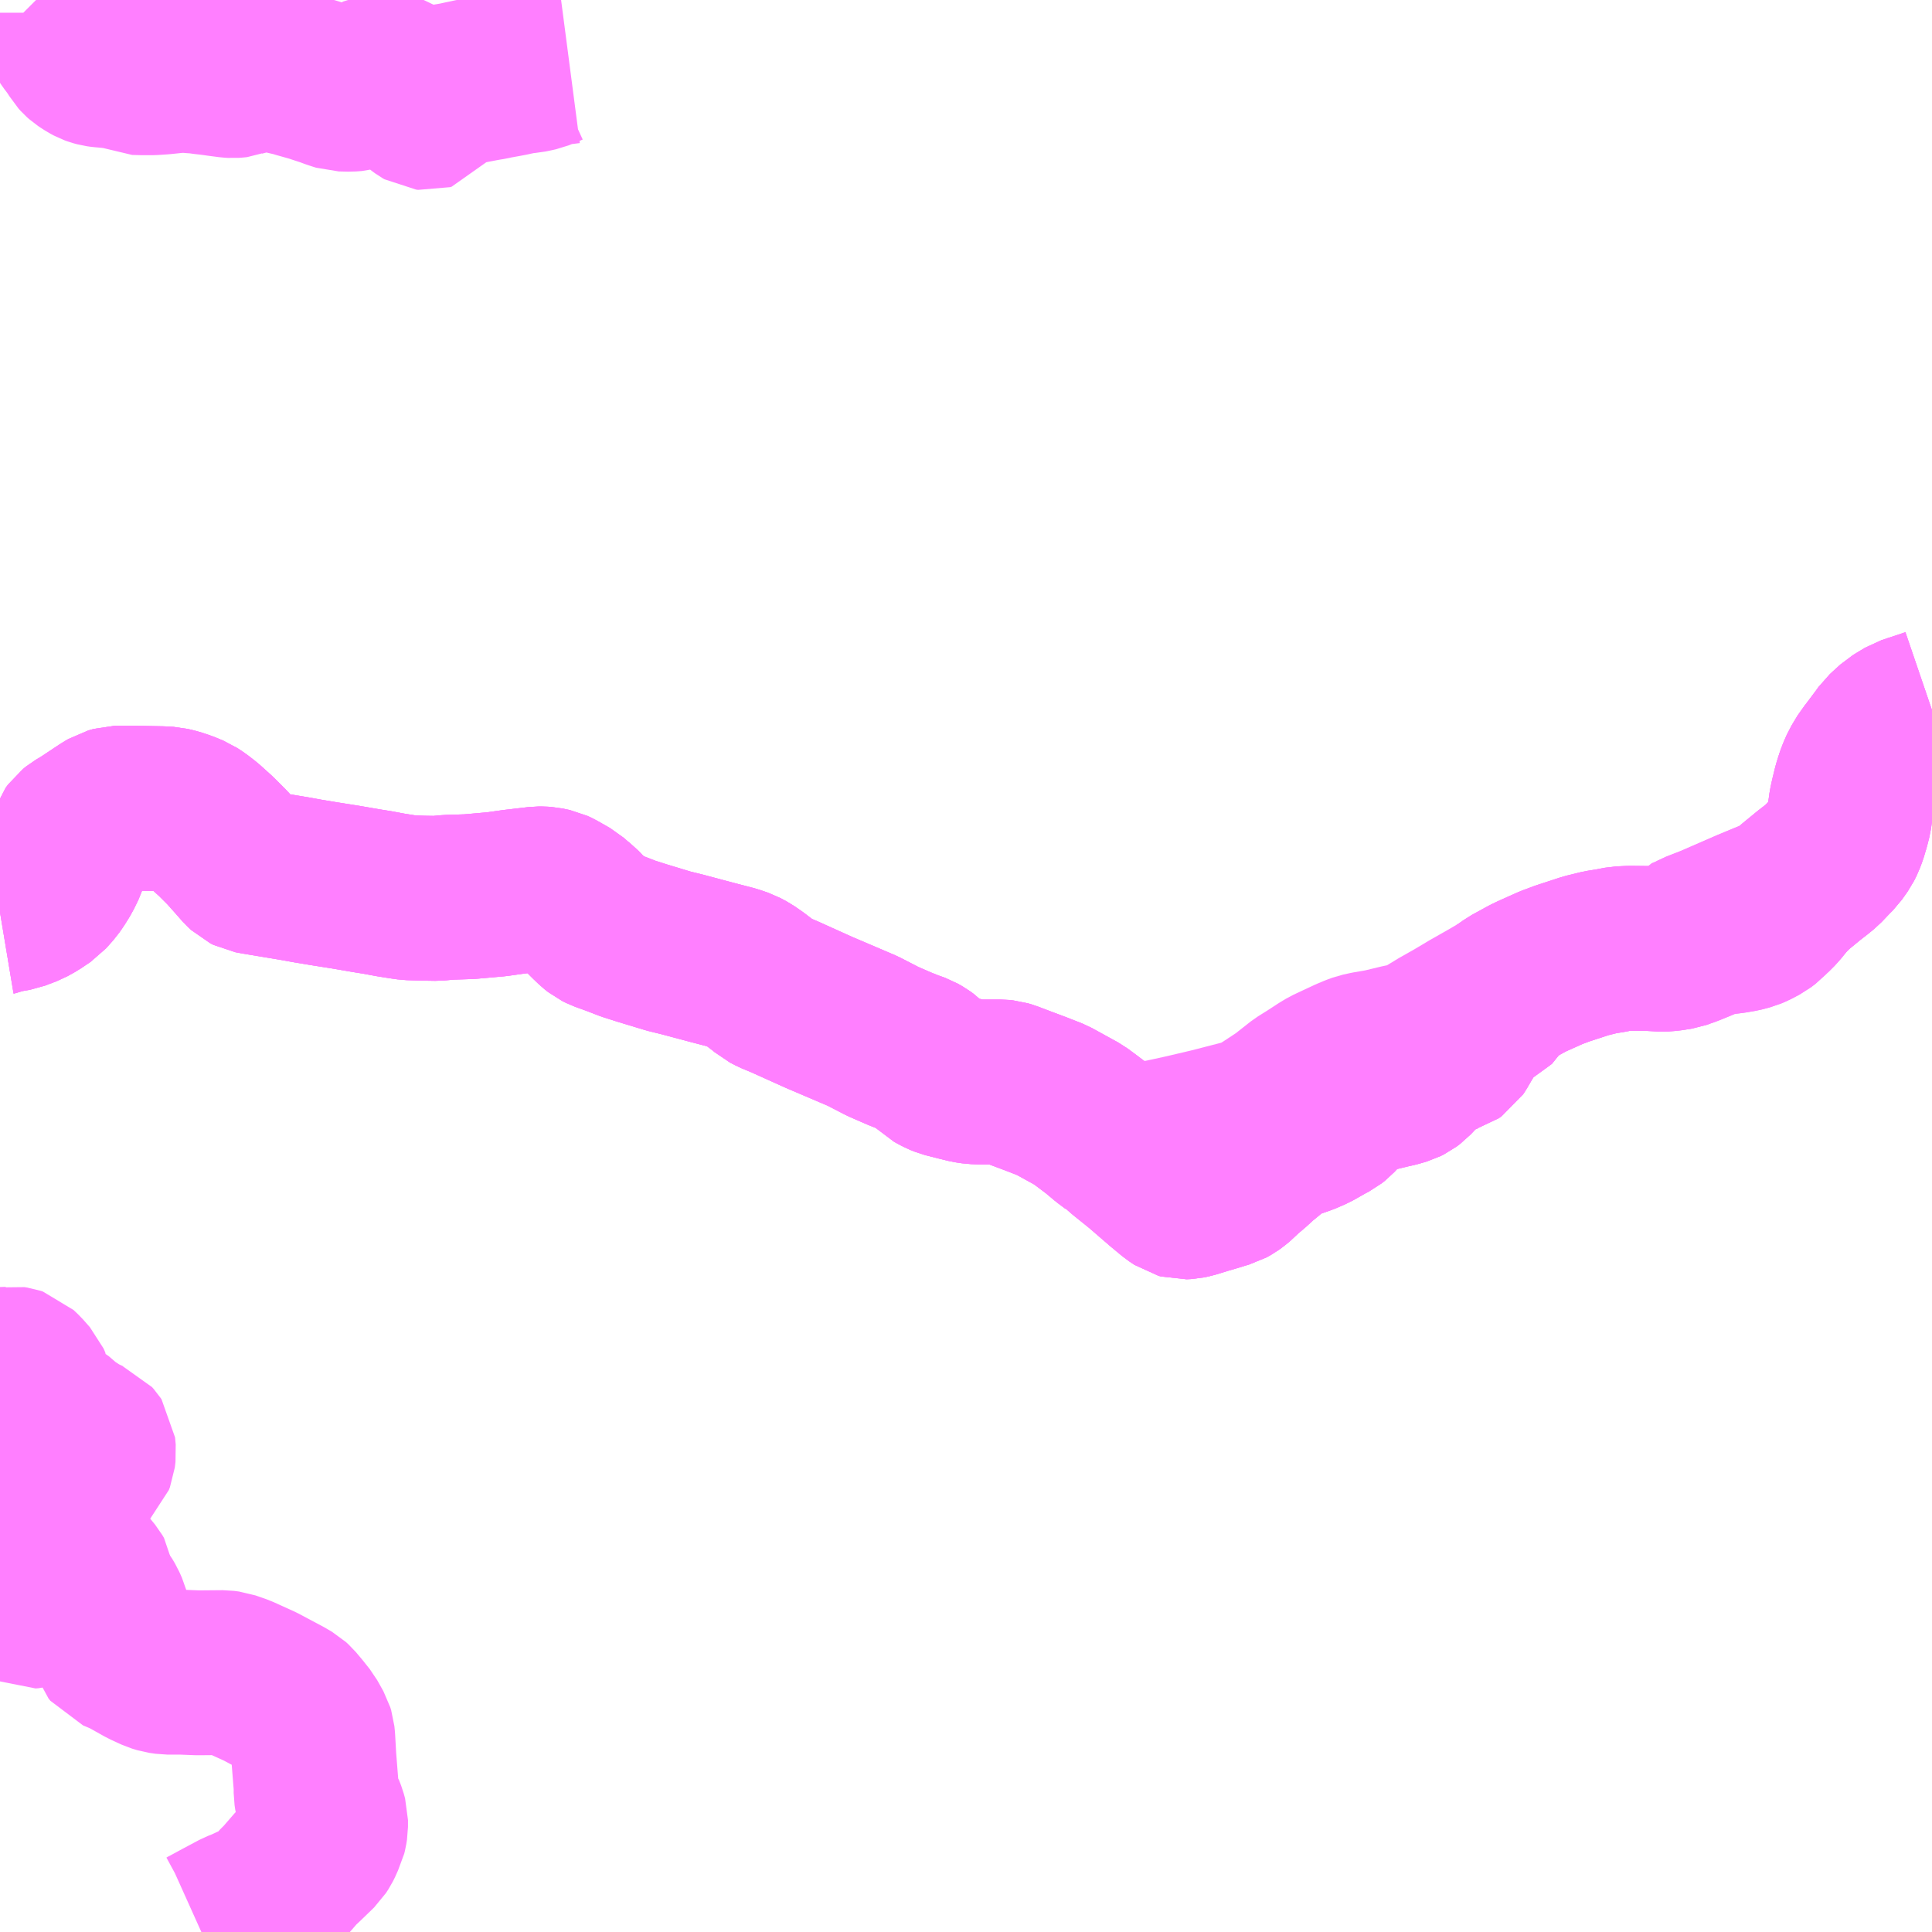 <?xml version="1.0" encoding="UTF-8"?>
<svg  xmlns="http://www.w3.org/2000/svg" xmlns:xlink="http://www.w3.org/1999/xlink" xmlns:go="http://purl.org/svgmap/profile" property="N07_001,N07_002,N07_003,N07_004,N07_005,N07_006,N07_007" viewBox="13192.383 -3471.68 8.789 8.789" go:dataArea="13192.3828125 -3471.6796875 8.7890625 8.7890625" >
<globalCoordinateSystem srsName="http://purl.org/crs/84" transform="matrix(100.0,0.0,0.0,-100.0,0.0,0.0)" />
<defs>
 <g id="p0" >
  <circle cx="0.0" cy="0.0" r="3" stroke="green" stroke-width="0.75" vector-effect="non-scaling-stroke" />
 </g>
</defs>
<g fill="none" fill-rule="evenodd" stroke="#FF00FF" stroke-width="0.75" opacity="0.5" vector-effect="non-scaling-stroke" stroke-linejoin="bevel" >
<path content="1,広島電鉄（株）,広島～益田,1.0,1.0,1.0," xlink:title="1" d="M13192.383,-3467.53L13192.389,-3467.531L13192.405,-3467.538L13192.455,-3467.547L13192.508,-3467.567L13192.542,-3467.586L13192.585,-3467.615L13192.618,-3467.652L13192.634,-3467.675L13192.655,-3467.709L13192.675,-3467.75L13192.69,-3467.796L13192.705,-3467.856L13192.711,-3467.874L13192.722,-3467.889L13192.737,-3467.901L13192.766,-3467.918L13192.861,-3467.981L13192.886,-3467.996L13192.911,-3468.003L13192.956,-3468.004L13193.117,-3468.001L13193.151,-3467.999L13193.184,-3467.991L13193.217,-3467.98L13193.256,-3467.964L13193.283,-3467.946L13193.314,-3467.922L13193.366,-3467.875L13193.417,-3467.824L13193.466,-3467.769L13193.494,-3467.737L13193.508,-3467.724L13193.522,-3467.717L13193.549,-3467.712L13193.645,-3467.696L13193.723,-3467.683L13193.784,-3467.672L13193.856,-3467.66L13193.957,-3467.644L13194.05,-3467.628L13194.1,-3467.62L13194.159,-3467.609L13194.209,-3467.601L13194.244,-3467.596L13194.276,-3467.595L13194.308,-3467.594L13194.369,-3467.593L13194.424,-3467.598L13194.518,-3467.601L13194.642,-3467.612L13194.72,-3467.623L13194.814,-3467.634L13194.831,-3467.636L13194.85,-3467.636L13194.865,-3467.635L13194.879,-3467.632L13194.898,-3467.628L13194.913,-3467.621L13194.973,-3467.587L13194.999,-3467.564L13195.017,-3467.55L13195.038,-3467.528L13195.069,-3467.497L13195.094,-3467.473L13195.108,-3467.462L13195.126,-3467.453L13195.179,-3467.434L13195.241,-3467.41L13195.307,-3467.389L13195.426,-3467.353L13195.487,-3467.338L13195.622,-3467.302L13195.718,-3467.277L13195.756,-3467.264L13195.784,-3467.249L13195.816,-3467.227L13195.863,-3467.191L13195.877,-3467.179L13195.902,-3467.166L13195.948,-3467.147L13196.11,-3467.074L13196.307,-3466.99L13196.342,-3466.972L13196.375,-3466.955L13196.398,-3466.943L13196.476,-3466.909L13196.524,-3466.89L13196.544,-3466.883L13196.555,-3466.879L13196.576,-3466.867L13196.591,-3466.856L13196.602,-3466.845L13196.617,-3466.829L13196.632,-3466.814L13196.65,-3466.804L13196.666,-3466.796L13196.683,-3466.789L13196.742,-3466.774L13196.787,-3466.763L13196.814,-3466.759L13196.843,-3466.758L13196.872,-3466.758L13196.9,-3466.758L13196.934,-3466.758L13196.953,-3466.756L13196.97,-3466.751L13197.036,-3466.726L13197.1,-3466.702L13197.169,-3466.675L13197.289,-3466.609L13197.323,-3466.584L13197.376,-3466.544L13197.42,-3466.507L13197.452,-3466.483L13197.474,-3466.474L13197.477,-3466.473L13197.486,-3466.457L13197.502,-3466.443L13197.579,-3466.381L13197.675,-3466.298L13197.728,-3466.254L13197.752,-3466.238L13197.763,-3466.235L13197.784,-3466.236L13197.803,-3466.24L13197.865,-3466.259L13197.893,-3466.267L13197.945,-3466.283L13197.963,-3466.288L13197.981,-3466.298L13197.992,-3466.306L13198.014,-3466.324L13198.03,-3466.341L13198.075,-3466.379L13198.111,-3466.412L13198.143,-3466.438L13198.161,-3466.454L13198.177,-3466.47L13198.193,-3466.483L13198.21,-3466.492L13198.237,-3466.501L13198.258,-3466.509L13198.315,-3466.529L13198.354,-3466.546L13198.416,-3466.581L13198.437,-3466.592L13198.451,-3466.603L13198.463,-3466.616L13198.486,-3466.644L13198.507,-3466.675L13198.519,-3466.685L13198.525,-3466.691L13198.534,-3466.697L13198.546,-3466.701L13198.557,-3466.704L13198.624,-3466.72L13198.707,-3466.74L13198.734,-3466.746L13198.768,-3466.756L13198.784,-3466.764L13198.8,-3466.776L13198.844,-3466.823L13198.875,-3466.852L13198.891,-3466.861L13198.918,-3466.874L13198.954,-3466.89L13198.973,-3466.897L13198.987,-3466.901L13199,-3466.91L13199.006,-3466.919L13199.034,-3466.967L13199.062,-3467.011L13199.079,-3467.035L13199.089,-3467.044L13199.105,-3467.059L13199.139,-3467.083L13199.197,-3467.125L13199.22,-3467.142L13199.225,-3467.153L13199.223,-3467.164L13199.227,-3467.166L13199.259,-3467.189L13199.334,-3467.23L13199.355,-3467.24L13199.44,-3467.278L13199.491,-3467.297L13199.543,-3467.314L13199.598,-3467.332L13199.663,-3467.348L13199.707,-3467.355L13199.754,-3467.364L13199.799,-3467.366L13199.888,-3467.365L13199.947,-3467.362L13199.976,-3467.364L13200.021,-3467.371L13200.035,-3467.376L13200.061,-3467.385L13200.098,-3467.4L13200.127,-3467.412L13200.148,-3467.421L13200.169,-3467.429L13200.189,-3467.434L13200.215,-3467.438L13200.264,-3467.444L13200.305,-3467.451L13200.339,-3467.46L13200.36,-3467.469L13200.394,-3467.487L13200.415,-3467.503L13200.428,-3467.517L13200.451,-3467.538L13200.471,-3467.56L13200.491,-3467.585L13200.502,-3467.6L13200.546,-3467.643L13200.613,-3467.698L13200.644,-3467.722L13200.671,-3467.744L13200.709,-3467.784L13200.729,-3467.804L13200.755,-3467.841L13200.766,-3467.863L13200.776,-3467.89L13200.787,-3467.927L13200.796,-3467.962L13200.804,-3468.02L13200.811,-3468.052L13200.823,-3468.101L13200.835,-3468.139L13200.843,-3468.16L13200.855,-3468.187L13200.87,-3468.212L13200.882,-3468.232L13200.892,-3468.244L13200.946,-3468.316L13200.961,-3468.337L13201.008,-3468.38L13201.031,-3468.394L13201.061,-3468.412L13201.091,-3468.422L13201.128,-3468.434L13201.172,-3468.449"/>
<path content="1,石見交通（株）,新広益線,2.0,2.0,2.0," xlink:title="1" d="M13197.477,-3466.473L13197.498,-3466.467L13197.511,-3466.466L13197.544,-3466.466L13197.567,-3466.468L13197.61,-3466.475L13197.699,-3466.493L13197.772,-3466.509L13197.891,-3466.537L13198.023,-3466.571L13198.065,-3466.582L13198.081,-3466.588L13198.102,-3466.597L13198.145,-3466.623L13198.224,-3466.675L13198.304,-3466.738L13198.352,-3466.768L13198.401,-3466.8L13198.426,-3466.815L13198.52,-3466.859L13198.551,-3466.872L13198.573,-3466.88L13198.605,-3466.887L13198.669,-3466.898L13198.756,-3466.919L13198.783,-3466.924L13198.816,-3466.933L13198.84,-3466.941L13198.868,-3466.956L13198.892,-3466.971L13198.938,-3466.999L13199.007,-3467.038L13199.074,-3467.078L13199.169,-3467.132L13199.223,-3467.164"/>
<path content="1,石見交通（株）,新広益線,2.0,2.0,2.0," xlink:title="1" d="M13199.223,-3467.164L13199.225,-3467.153L13199.22,-3467.142L13199.197,-3467.125L13199.139,-3467.083L13199.105,-3467.059L13199.089,-3467.044L13199.079,-3467.035L13199.062,-3467.011L13199.034,-3466.967L13199.006,-3466.919L13199,-3466.91L13198.987,-3466.901L13198.973,-3466.897L13198.954,-3466.89L13198.918,-3466.874L13198.891,-3466.861L13198.875,-3466.852L13198.844,-3466.823L13198.8,-3466.776L13198.784,-3466.764L13198.768,-3466.756L13198.734,-3466.746L13198.707,-3466.74L13198.624,-3466.72L13198.557,-3466.704L13198.546,-3466.701L13198.534,-3466.697L13198.525,-3466.691L13198.519,-3466.685L13198.507,-3466.675L13198.486,-3466.644L13198.463,-3466.616L13198.451,-3466.603L13198.437,-3466.592L13198.416,-3466.581L13198.354,-3466.546L13198.315,-3466.529L13198.258,-3466.509L13198.237,-3466.501L13198.21,-3466.492L13198.193,-3466.483L13198.177,-3466.47L13198.161,-3466.454L13198.143,-3466.438L13198.111,-3466.412L13198.075,-3466.379L13198.03,-3466.341L13198.014,-3466.324L13197.992,-3466.306L13197.981,-3466.298L13197.963,-3466.288L13197.945,-3466.283L13197.893,-3466.267L13197.865,-3466.259L13197.803,-3466.24L13197.784,-3466.236L13197.763,-3466.235L13197.752,-3466.238L13197.728,-3466.254L13197.675,-3466.298L13197.579,-3466.381L13197.502,-3466.443L13197.486,-3466.457L13197.477,-3466.473"/>
<path content="1,石見交通（株）,新広益線,2.0,2.0,2.0," xlink:title="1" d="M13199.223,-3467.164L13199.227,-3467.166L13199.259,-3467.189L13199.334,-3467.23L13199.355,-3467.24L13199.44,-3467.278L13199.491,-3467.297L13199.543,-3467.314L13199.598,-3467.332L13199.663,-3467.348L13199.707,-3467.355L13199.754,-3467.364L13199.799,-3467.366L13199.888,-3467.365L13199.947,-3467.362L13199.976,-3467.364L13200.021,-3467.371L13200.035,-3467.376"/>
<path content="1,石見交通（株）,新広益線,2.0,2.0,2.0," xlink:title="1" d="M13200.035,-3467.376L13200.033,-3467.396L13200.04,-3467.406L13200.074,-3467.42L13200.1,-3467.434L13200.172,-3467.462L13200.342,-3467.536L13200.407,-3467.563L13200.458,-3467.584L13200.477,-3467.593L13200.495,-3467.601L13200.502,-3467.6"/>
<path content="1,石見交通（株）,新広益線,2.0,2.0,2.0," xlink:title="1" d="M13200.502,-3467.6L13200.491,-3467.585L13200.471,-3467.56L13200.451,-3467.538L13200.428,-3467.517L13200.415,-3467.503L13200.394,-3467.487L13200.36,-3467.469L13200.339,-3467.46L13200.305,-3467.451L13200.264,-3467.444L13200.215,-3467.438L13200.189,-3467.434L13200.169,-3467.429L13200.148,-3467.421L13200.127,-3467.412L13200.098,-3467.4L13200.061,-3467.385L13200.035,-3467.376"/>
<path content="1,石見交通（株）,新広益線,2.0,2.0,2.0," xlink:title="1" d="M13200.502,-3467.6L13200.546,-3467.643L13200.613,-3467.698L13200.644,-3467.722L13200.671,-3467.744L13200.709,-3467.784L13200.729,-3467.804L13200.755,-3467.841L13200.766,-3467.863L13200.776,-3467.89L13200.787,-3467.927L13200.796,-3467.962L13200.804,-3468.02L13200.811,-3468.052L13200.823,-3468.101L13200.835,-3468.139L13200.843,-3468.16L13200.855,-3468.187L13200.87,-3468.212L13200.882,-3468.232L13200.892,-3468.244L13200.946,-3468.316L13200.961,-3468.337L13201.008,-3468.38L13201.031,-3468.394L13201.061,-3468.412L13201.091,-3468.422L13201.128,-3468.434L13201.172,-3468.449"/>
<path content="1,石見交通（株）,新広益線,2.0,2.0,2.0," xlink:title="1" d="M13192.383,-3467.53L13192.389,-3467.531L13192.405,-3467.538L13192.455,-3467.547L13192.508,-3467.567L13192.542,-3467.586L13192.585,-3467.615L13192.618,-3467.652L13192.634,-3467.675L13192.655,-3467.709L13192.675,-3467.75L13192.69,-3467.796L13192.705,-3467.856L13192.711,-3467.874L13192.722,-3467.889L13192.737,-3467.901L13192.766,-3467.918L13192.861,-3467.981L13192.886,-3467.996L13192.911,-3468.003L13192.956,-3468.004L13193.117,-3468.001L13193.151,-3467.999L13193.184,-3467.991L13193.217,-3467.98L13193.256,-3467.964L13193.283,-3467.946L13193.314,-3467.922L13193.366,-3467.875L13193.417,-3467.824L13193.466,-3467.769L13193.494,-3467.737L13193.508,-3467.724L13193.522,-3467.717L13193.549,-3467.712L13193.645,-3467.696L13193.723,-3467.683L13193.784,-3467.672L13193.856,-3467.66L13193.957,-3467.644L13194.05,-3467.628L13194.1,-3467.62L13194.159,-3467.609L13194.209,-3467.601L13194.244,-3467.596L13194.276,-3467.595L13194.308,-3467.594L13194.369,-3467.593L13194.424,-3467.598L13194.518,-3467.601L13194.642,-3467.612L13194.72,-3467.623L13194.814,-3467.634L13194.831,-3467.636L13194.85,-3467.636L13194.865,-3467.635L13194.879,-3467.632L13194.898,-3467.628L13194.913,-3467.621L13194.973,-3467.587L13194.999,-3467.564L13195.017,-3467.55L13195.038,-3467.528L13195.069,-3467.497L13195.094,-3467.473L13195.108,-3467.462L13195.126,-3467.453L13195.179,-3467.434L13195.241,-3467.41L13195.307,-3467.389L13195.426,-3467.353L13195.487,-3467.338L13195.622,-3467.302L13195.718,-3467.277L13195.756,-3467.264L13195.784,-3467.249L13195.816,-3467.227L13195.863,-3467.191L13195.877,-3467.179L13195.902,-3467.166L13195.948,-3467.147L13196.11,-3467.074L13196.307,-3466.99L13196.342,-3466.972L13196.375,-3466.955L13196.398,-3466.943L13196.476,-3466.909L13196.524,-3466.89L13196.544,-3466.883L13196.555,-3466.879L13196.576,-3466.867L13196.591,-3466.856L13196.602,-3466.845L13196.617,-3466.829L13196.632,-3466.814L13196.65,-3466.804L13196.666,-3466.796L13196.683,-3466.789L13196.742,-3466.774L13196.787,-3466.763L13196.814,-3466.759L13196.843,-3466.758L13196.872,-3466.758L13196.9,-3466.758L13196.934,-3466.758L13196.953,-3466.756L13196.97,-3466.751L13197.036,-3466.726L13197.1,-3466.702L13197.169,-3466.675L13197.289,-3466.609L13197.323,-3466.584L13197.376,-3466.544L13197.42,-3466.507L13197.452,-3466.483L13197.474,-3466.474L13197.477,-3466.473"/>
<path content="1,石見交通（株）,真砂線,4.0,4.0,4.0," xlink:title="1" d="M13192.809,-3464.441L13192.782,-3464.426L13192.767,-3464.419L13192.751,-3464.414L13192.725,-3464.416L13192.705,-3464.419L13192.686,-3464.418L13192.672,-3464.416L13192.656,-3464.412L13192.638,-3464.406L13192.597,-3464.394L13192.562,-3464.383L13192.532,-3464.374L13192.518,-3464.373L13192.512,-3464.376L13192.506,-3464.381L13192.509,-3464.387L13192.52,-3464.392L13192.544,-3464.398L13192.586,-3464.418L13192.601,-3464.426L13192.604,-3464.432L13192.597,-3464.437L13192.591,-3464.437L13192.582,-3464.436L13192.566,-3464.428L13192.555,-3464.423L13192.545,-3464.418L13192.531,-3464.412L13192.512,-3464.408L13192.5,-3464.407L13192.49,-3464.405L13192.478,-3464.405L13192.472,-3464.403L13192.466,-3464.401L13192.456,-3464.394L13192.447,-3464.385L13192.436,-3464.368L13192.414,-3464.33L13192.388,-3464.288L13192.383,-3464.281"/>
<path content="1,石見交通（株）,真砂線,4.0,4.0,4.0," xlink:title="1" d="M13192.809,-3464.441L13192.815,-3464.431L13192.826,-3464.419L13192.843,-3464.399L13192.856,-3464.377L13192.868,-3464.35L13192.875,-3464.324L13192.879,-3464.292L13192.887,-3464.258L13192.891,-3464.23L13192.893,-3464.208L13192.894,-3464.196L13192.897,-3464.187L13192.905,-3464.177L13192.929,-3464.167L13192.959,-3464.154L13193.043,-3464.107L13193.093,-3464.084L13193.116,-3464.077L13193.144,-3464.073L13193.208,-3464.073L13193.283,-3464.07L13193.399,-3464.071L13193.422,-3464.068L13193.471,-3464.051L13193.566,-3464.008L13193.675,-3463.95L13193.704,-3463.933L13193.715,-3463.923L13193.741,-3463.892L13193.772,-3463.853L13193.8,-3463.803L13193.804,-3463.79L13193.806,-3463.77L13193.811,-3463.681L13193.821,-3463.555L13193.821,-3463.523L13193.824,-3463.503L13193.829,-3463.484L13193.837,-3463.463L13193.848,-3463.448L13193.858,-3463.422L13193.864,-3463.4L13193.864,-3463.369L13193.861,-3463.35L13193.858,-3463.338L13193.85,-3463.322L13193.844,-3463.307L13193.835,-3463.289L13193.824,-3463.272L13193.762,-3463.212L13193.734,-3463.186L13193.676,-3463.119L13193.649,-3463.092L13193.633,-3463.07L13193.618,-3463.053L13193.594,-3463.033L13193.55,-3463.016L13193.494,-3462.99L13193.466,-3462.979L13193.389,-3462.938L13193.319,-3462.9L13193.299,-3462.891"/>
<path content="1,石見交通（株）,真砂線,4.0,4.0,4.0," xlink:title="1" d="M13192.383,-3465.45L13192.386,-3465.45L13192.42,-3465.451L13192.437,-3465.454L13192.45,-3465.452L13192.459,-3465.449L13192.48,-3465.429L13192.511,-3465.394L13192.519,-3465.376L13192.519,-3465.366L13192.513,-3465.352L13192.501,-3465.34L13192.492,-3465.326L13192.488,-3465.311L13192.486,-3465.297L13192.488,-3465.259L13192.494,-3465.218L13192.5,-3465.207L13192.508,-3465.201L13192.519,-3465.199L13192.537,-3465.197L13192.556,-3465.198L13192.587,-3465.208L13192.612,-3465.219L13192.622,-3465.224L13192.636,-3465.222L13192.663,-3465.203L13192.679,-3465.186L13192.705,-3465.169L13192.742,-3465.145L13192.782,-3465.126L13192.794,-3465.121L13192.802,-3465.112L13192.806,-3465.106L13192.809,-3465.074L13192.806,-3465.049L13192.801,-3465.036L13192.792,-3465.027L13192.777,-3465.018L13192.744,-3465.006L13192.706,-3464.992L13192.697,-3464.989L13192.687,-3464.981L13192.683,-3464.971L13192.674,-3464.928L13192.66,-3464.873L13192.651,-3464.86L13192.638,-3464.85L13192.608,-3464.83L13192.585,-3464.817L13192.565,-3464.804L13192.559,-3464.798L13192.556,-3464.791L13192.558,-3464.78L13192.576,-3464.764L13192.608,-3464.739L13192.645,-3464.722L13192.672,-3464.705L13192.68,-3464.696L13192.692,-3464.654L13192.703,-3464.626L13192.723,-3464.598L13192.776,-3464.534L13192.798,-3464.507L13192.805,-3464.495L13192.809,-3464.464L13192.809,-3464.441"/>
<path content="1,石見交通（株）,都茂線,10.5,10.0,9.0," xlink:title="1" d="M13201.172,-3468.449L13201.128,-3468.434L13201.091,-3468.422L13201.061,-3468.412L13201.031,-3468.394L13201.008,-3468.38L13200.961,-3468.337L13200.946,-3468.316L13200.892,-3468.244L13200.882,-3468.232L13200.87,-3468.212L13200.855,-3468.187L13200.843,-3468.16L13200.835,-3468.139L13200.823,-3468.101L13200.811,-3468.052L13200.804,-3468.02L13200.796,-3467.962L13200.787,-3467.927L13200.776,-3467.89L13200.766,-3467.863L13200.755,-3467.841L13200.729,-3467.804L13200.709,-3467.784L13200.671,-3467.744L13200.644,-3467.722L13200.613,-3467.698L13200.546,-3467.643L13200.502,-3467.6L13200.495,-3467.601L13200.477,-3467.593L13200.458,-3467.584L13200.407,-3467.563L13200.342,-3467.536L13200.172,-3467.462L13200.1,-3467.434L13200.074,-3467.42L13200.04,-3467.406L13200.033,-3467.396L13200.035,-3467.376L13200.021,-3467.371L13199.976,-3467.364L13199.947,-3467.362L13199.888,-3467.365L13199.799,-3467.366L13199.754,-3467.364L13199.707,-3467.355L13199.663,-3467.348L13199.598,-3467.332L13199.543,-3467.314L13199.491,-3467.297L13199.44,-3467.278L13199.355,-3467.24L13199.334,-3467.23L13199.259,-3467.189L13199.227,-3467.166L13199.223,-3467.164L13199.225,-3467.153L13199.22,-3467.142L13199.197,-3467.125L13199.139,-3467.083L13199.105,-3467.059L13199.089,-3467.044L13199.079,-3467.035L13199.062,-3467.011L13199.034,-3466.967L13199.006,-3466.919L13199,-3466.91L13198.987,-3466.901L13198.973,-3466.897L13198.954,-3466.89L13198.918,-3466.874L13198.891,-3466.861L13198.875,-3466.852L13198.844,-3466.823L13198.8,-3466.776L13198.784,-3466.764L13198.768,-3466.756L13198.734,-3466.746L13198.707,-3466.74L13198.624,-3466.72L13198.557,-3466.704L13198.546,-3466.701L13198.534,-3466.697L13198.525,-3466.691L13198.519,-3466.685L13198.507,-3466.675L13198.486,-3466.644L13198.463,-3466.616L13198.451,-3466.603L13198.437,-3466.592L13198.416,-3466.581L13198.354,-3466.546L13198.315,-3466.529L13198.258,-3466.509L13198.237,-3466.501L13198.21,-3466.492L13198.193,-3466.483L13198.177,-3466.47L13198.161,-3466.454L13198.143,-3466.438L13198.111,-3466.412L13198.075,-3466.379L13198.03,-3466.341L13198.014,-3466.324L13197.992,-3466.306L13197.981,-3466.298L13197.963,-3466.288L13197.945,-3466.283L13197.893,-3466.267L13197.865,-3466.259L13197.803,-3466.24L13197.784,-3466.236L13197.763,-3466.235L13197.752,-3466.238L13197.728,-3466.254L13197.675,-3466.298L13197.579,-3466.381L13197.502,-3466.443L13197.486,-3466.457L13197.477,-3466.473L13197.474,-3466.474L13197.452,-3466.483L13197.42,-3466.507L13197.376,-3466.544L13197.323,-3466.584L13197.289,-3466.609L13197.169,-3466.675L13197.1,-3466.702L13197.036,-3466.726L13196.97,-3466.751L13196.953,-3466.756L13196.934,-3466.758L13196.9,-3466.758L13196.872,-3466.758L13196.843,-3466.758L13196.814,-3466.759L13196.787,-3466.763L13196.742,-3466.774L13196.683,-3466.789L13196.666,-3466.796L13196.65,-3466.804L13196.632,-3466.814L13196.617,-3466.829L13196.602,-3466.845L13196.591,-3466.856L13196.576,-3466.867L13196.555,-3466.879L13196.544,-3466.883L13196.524,-3466.89L13196.476,-3466.909L13196.398,-3466.943L13196.375,-3466.955L13196.342,-3466.972L13196.307,-3466.99L13196.11,-3467.074L13195.948,-3467.147L13195.902,-3467.166L13195.877,-3467.179L13195.863,-3467.191L13195.816,-3467.227L13195.784,-3467.249L13195.756,-3467.264L13195.718,-3467.277L13195.622,-3467.302L13195.487,-3467.338L13195.426,-3467.353L13195.307,-3467.389L13195.241,-3467.41L13195.179,-3467.434L13195.126,-3467.453L13195.108,-3467.462L13195.094,-3467.473L13195.069,-3467.497L13195.038,-3467.528L13195.017,-3467.55L13194.999,-3467.564L13194.973,-3467.587L13194.913,-3467.621L13194.898,-3467.628L13194.879,-3467.632L13194.865,-3467.635L13194.85,-3467.636L13194.831,-3467.636L13194.814,-3467.634L13194.72,-3467.623L13194.642,-3467.612L13194.518,-3467.601L13194.424,-3467.598L13194.369,-3467.593L13194.308,-3467.594L13194.276,-3467.595L13194.244,-3467.596L13194.209,-3467.601L13194.159,-3467.609L13194.1,-3467.62L13194.05,-3467.628L13193.957,-3467.644L13193.856,-3467.66L13193.784,-3467.672L13193.723,-3467.683L13193.645,-3467.696L13193.549,-3467.712L13193.522,-3467.717L13193.508,-3467.724L13193.494,-3467.737L13193.466,-3467.769L13193.417,-3467.824L13193.366,-3467.875L13193.314,-3467.922L13193.283,-3467.946L13193.256,-3467.964L13193.217,-3467.98L13193.184,-3467.991L13193.151,-3467.999L13193.117,-3468.001L13192.956,-3468.004L13192.911,-3468.003L13192.886,-3467.996L13192.861,-3467.981L13192.766,-3467.918L13192.737,-3467.901L13192.722,-3467.889L13192.711,-3467.874L13192.705,-3467.856L13192.69,-3467.796L13192.675,-3467.75L13192.655,-3467.709L13192.634,-3467.675L13192.618,-3467.652L13192.585,-3467.615L13192.542,-3467.586L13192.508,-3467.567L13192.455,-3467.547L13192.405,-3467.538L13192.389,-3467.531L13192.383,-3467.53"/>
<path content="4,益田市,千振・種線,0.6,0.4,0.0," xlink:title="4" d="M13192.547,-3471.68L13192.558,-3471.669L13192.571,-3471.66L13192.582,-3471.651L13192.608,-3471.628L13192.613,-3471.622L13192.613,-3471.614L13192.621,-3471.613L13192.63,-3471.601L13192.639,-3471.59L13192.647,-3471.58L13192.66,-3471.562L13192.666,-3471.553L13192.679,-3471.535L13192.69,-3471.519L13192.701,-3471.502L13192.714,-3471.485L13192.722,-3471.474L13192.737,-3471.452L13192.746,-3471.437L13192.755,-3471.427L13192.764,-3471.419L13192.773,-3471.413L13192.79,-3471.402L13192.805,-3471.394L13192.816,-3471.39L13192.831,-3471.386L13192.845,-3471.384L13192.868,-3471.382L13192.888,-3471.38L13192.906,-3471.379L13192.923,-3471.376L13192.943,-3471.371L13192.957,-3471.367L13192.975,-3471.359L13192.994,-3471.35L13193.032,-3471.349L13193.076,-3471.349L13193.121,-3471.352L13193.15,-3471.355L13193.178,-3471.358L13193.209,-3471.36L13193.24,-3471.359L13193.263,-3471.357L13193.285,-3471.356L13193.31,-3471.352L13193.337,-3471.349L13193.36,-3471.346L13193.381,-3471.343L13193.427,-3471.337L13193.443,-3471.336L13193.457,-3471.337L13193.466,-3471.338L13193.481,-3471.344L13193.508,-3471.351L13193.534,-3471.359L13193.554,-3471.363L13193.578,-3471.369L13193.591,-3471.371L13193.607,-3471.37L13193.626,-3471.365L13193.656,-3471.358L13193.694,-3471.348L13193.718,-3471.343L13193.744,-3471.335L13193.808,-3471.317L13193.835,-3471.308L13193.872,-3471.296L13193.896,-3471.287L13193.917,-3471.28L13193.933,-3471.275L13193.975,-3471.274L13194.002,-3471.276L13194.017,-3471.28L13194.032,-3471.285L13194.046,-3471.291L13194.072,-3471.309L13194.084,-3471.321L13194.097,-3471.33L13194.113,-3471.338L13194.128,-3471.34L13194.143,-3471.34L13194.158,-3471.337L13194.173,-3471.331L13194.191,-3471.321L13194.207,-3471.311L13194.228,-3471.296L13194.245,-3471.281L13194.252,-3471.267L13194.263,-3471.247L13194.272,-3471.232L13194.278,-3471.222L13194.282,-3471.217L13194.29,-3471.21L13194.3,-3471.202L13194.311,-3471.194L13194.318,-3471.19L13194.327,-3471.189L13194.334,-3471.191L13194.339,-3471.198L13194.346,-3471.212L13194.355,-3471.23L13194.369,-3471.258L13194.377,-3471.27L13194.383,-3471.278L13194.391,-3471.282L13194.401,-3471.286L13194.412,-3471.288L13194.43,-3471.291L13194.459,-3471.296L13194.481,-3471.301L13194.505,-3471.306L13194.528,-3471.311L13194.575,-3471.32L13194.597,-3471.324L13194.616,-3471.327L13194.633,-3471.331L13194.672,-3471.338L13194.704,-3471.344L13194.722,-3471.348L13194.756,-3471.355L13194.766,-3471.356L13194.776,-3471.357L13194.789,-3471.358L13194.813,-3471.363L13194.831,-3471.367L13194.846,-3471.373L13194.864,-3471.38L13194.877,-3471.386L13194.887,-3471.39L13194.906,-3471.393L13194.923,-3471.395L13194.949,-3471.398L13194.972,-3471.401"/>
</g>
</svg>
